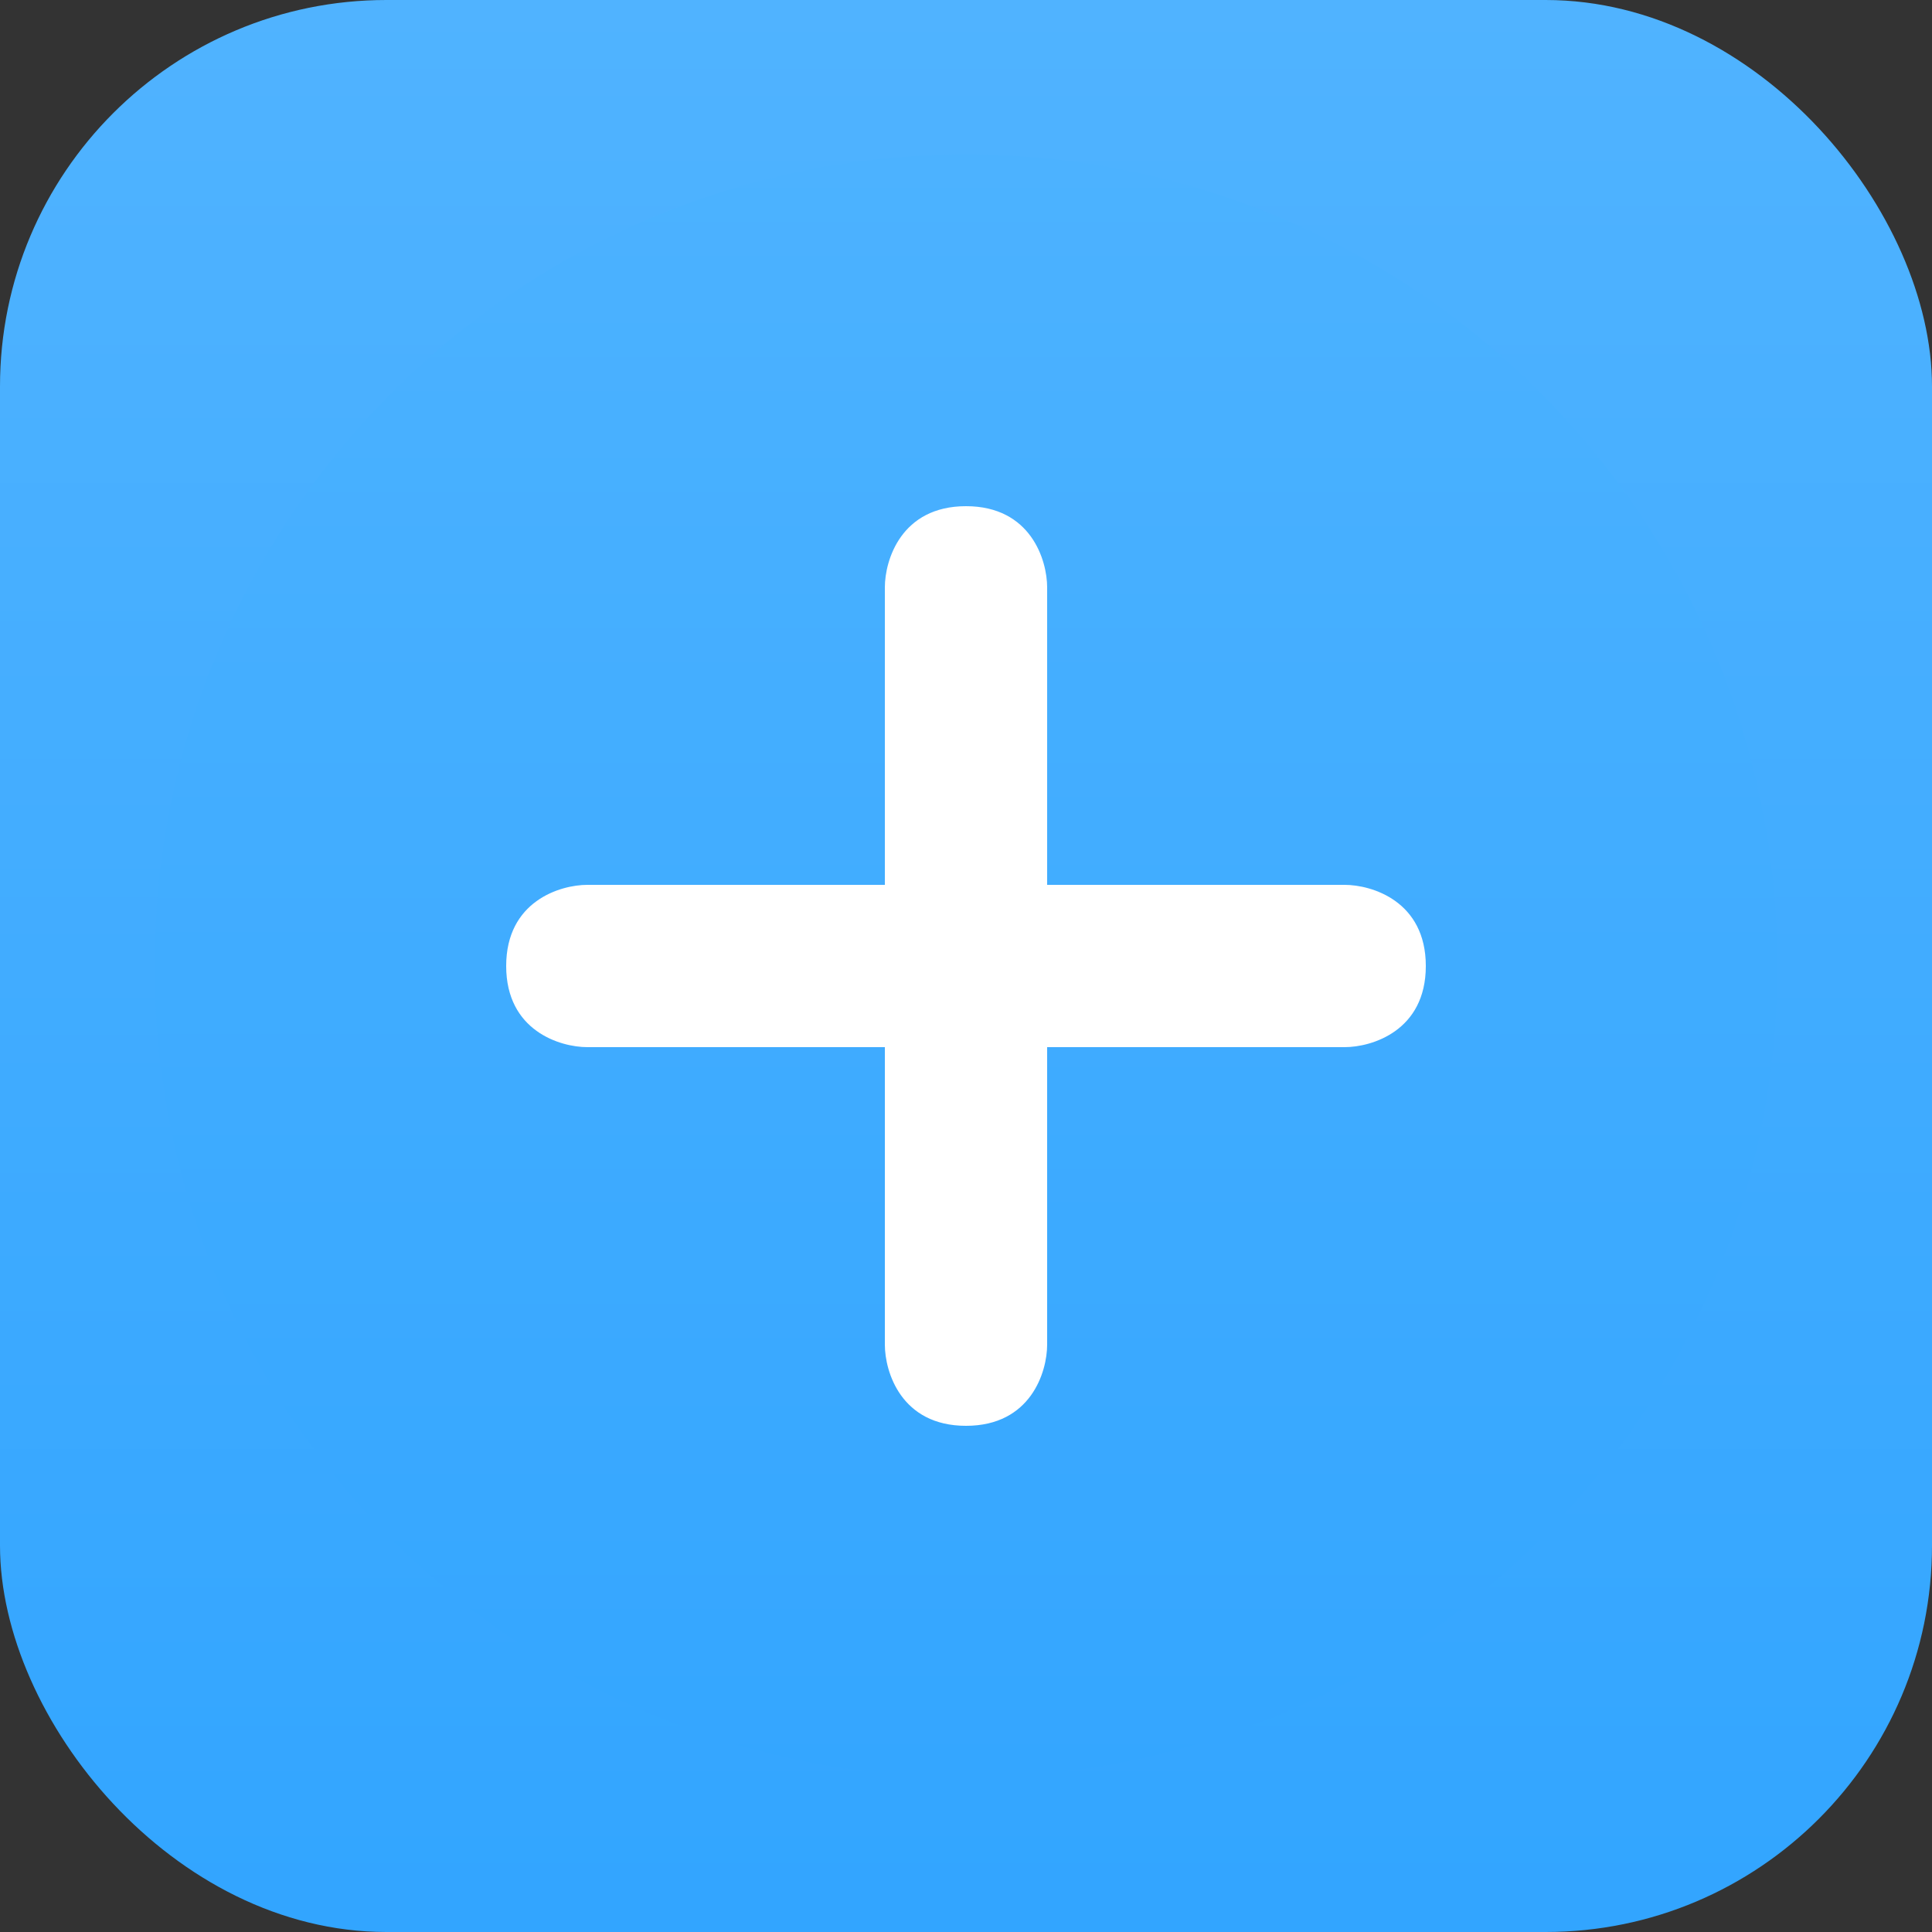 <svg width="25" height="25" viewBox="0 0 25 25" fill="none" xmlns="http://www.w3.org/2000/svg">
<rect x="0" y="0" width="25" height="25" fill="#333333" stroke="none"/>
<rect width="25" height="25" rx="5" fill="url(#paint0_linear_1085_295)"/>
<rect x="6" y="6" width="13" height="13" rx="6.5" fill="white"/>
<path fill-rule="evenodd" clip-rule="evenodd" d="M23 12.5C23 18.299 18.299 23 12.5 23C6.701 23 2 18.299 2 12.5C2 6.701 6.701 2 12.5 2C18.299 2 23 6.701 23 12.5ZM12.5 18.45C11.66 18.45 11.45 17.75 11.45 17.4V13.55H7.6C7.25 13.55 6.55 13.34 6.55 12.5C6.55 11.66 7.25 11.45 7.6 11.45H11.45V7.6C11.45 7.25 11.66 6.55 12.5 6.55C13.34 6.55 13.55 7.25 13.55 7.6V11.45H17.4C17.75 11.45 18.45 11.66 18.45 12.5C18.45 13.34 17.75 13.55 17.4 13.55H13.55V17.4C13.55 17.75 13.34 18.45 12.5 18.45Z" fill="url(#paint1_linear_1085_295)"/>
<defs>
<linearGradient id="paint0_linear_1085_295" x1="12.5" y1="0" x2="12.5" y2="25" gradientUnits="userSpaceOnUse">
<stop stop-color="#50B3FF"/>
<stop offset="1" stop-color="#32A5FF"/>
</linearGradient>
<linearGradient id="paint1_linear_1085_295" x1="12.5" y1="2" x2="12.5" y2="23" gradientUnits="userSpaceOnUse">
<stop stop-color="#4CB2FF"/>
<stop offset="1" stop-color="#34A6FF"/>
</linearGradient>
</defs>
</svg>
